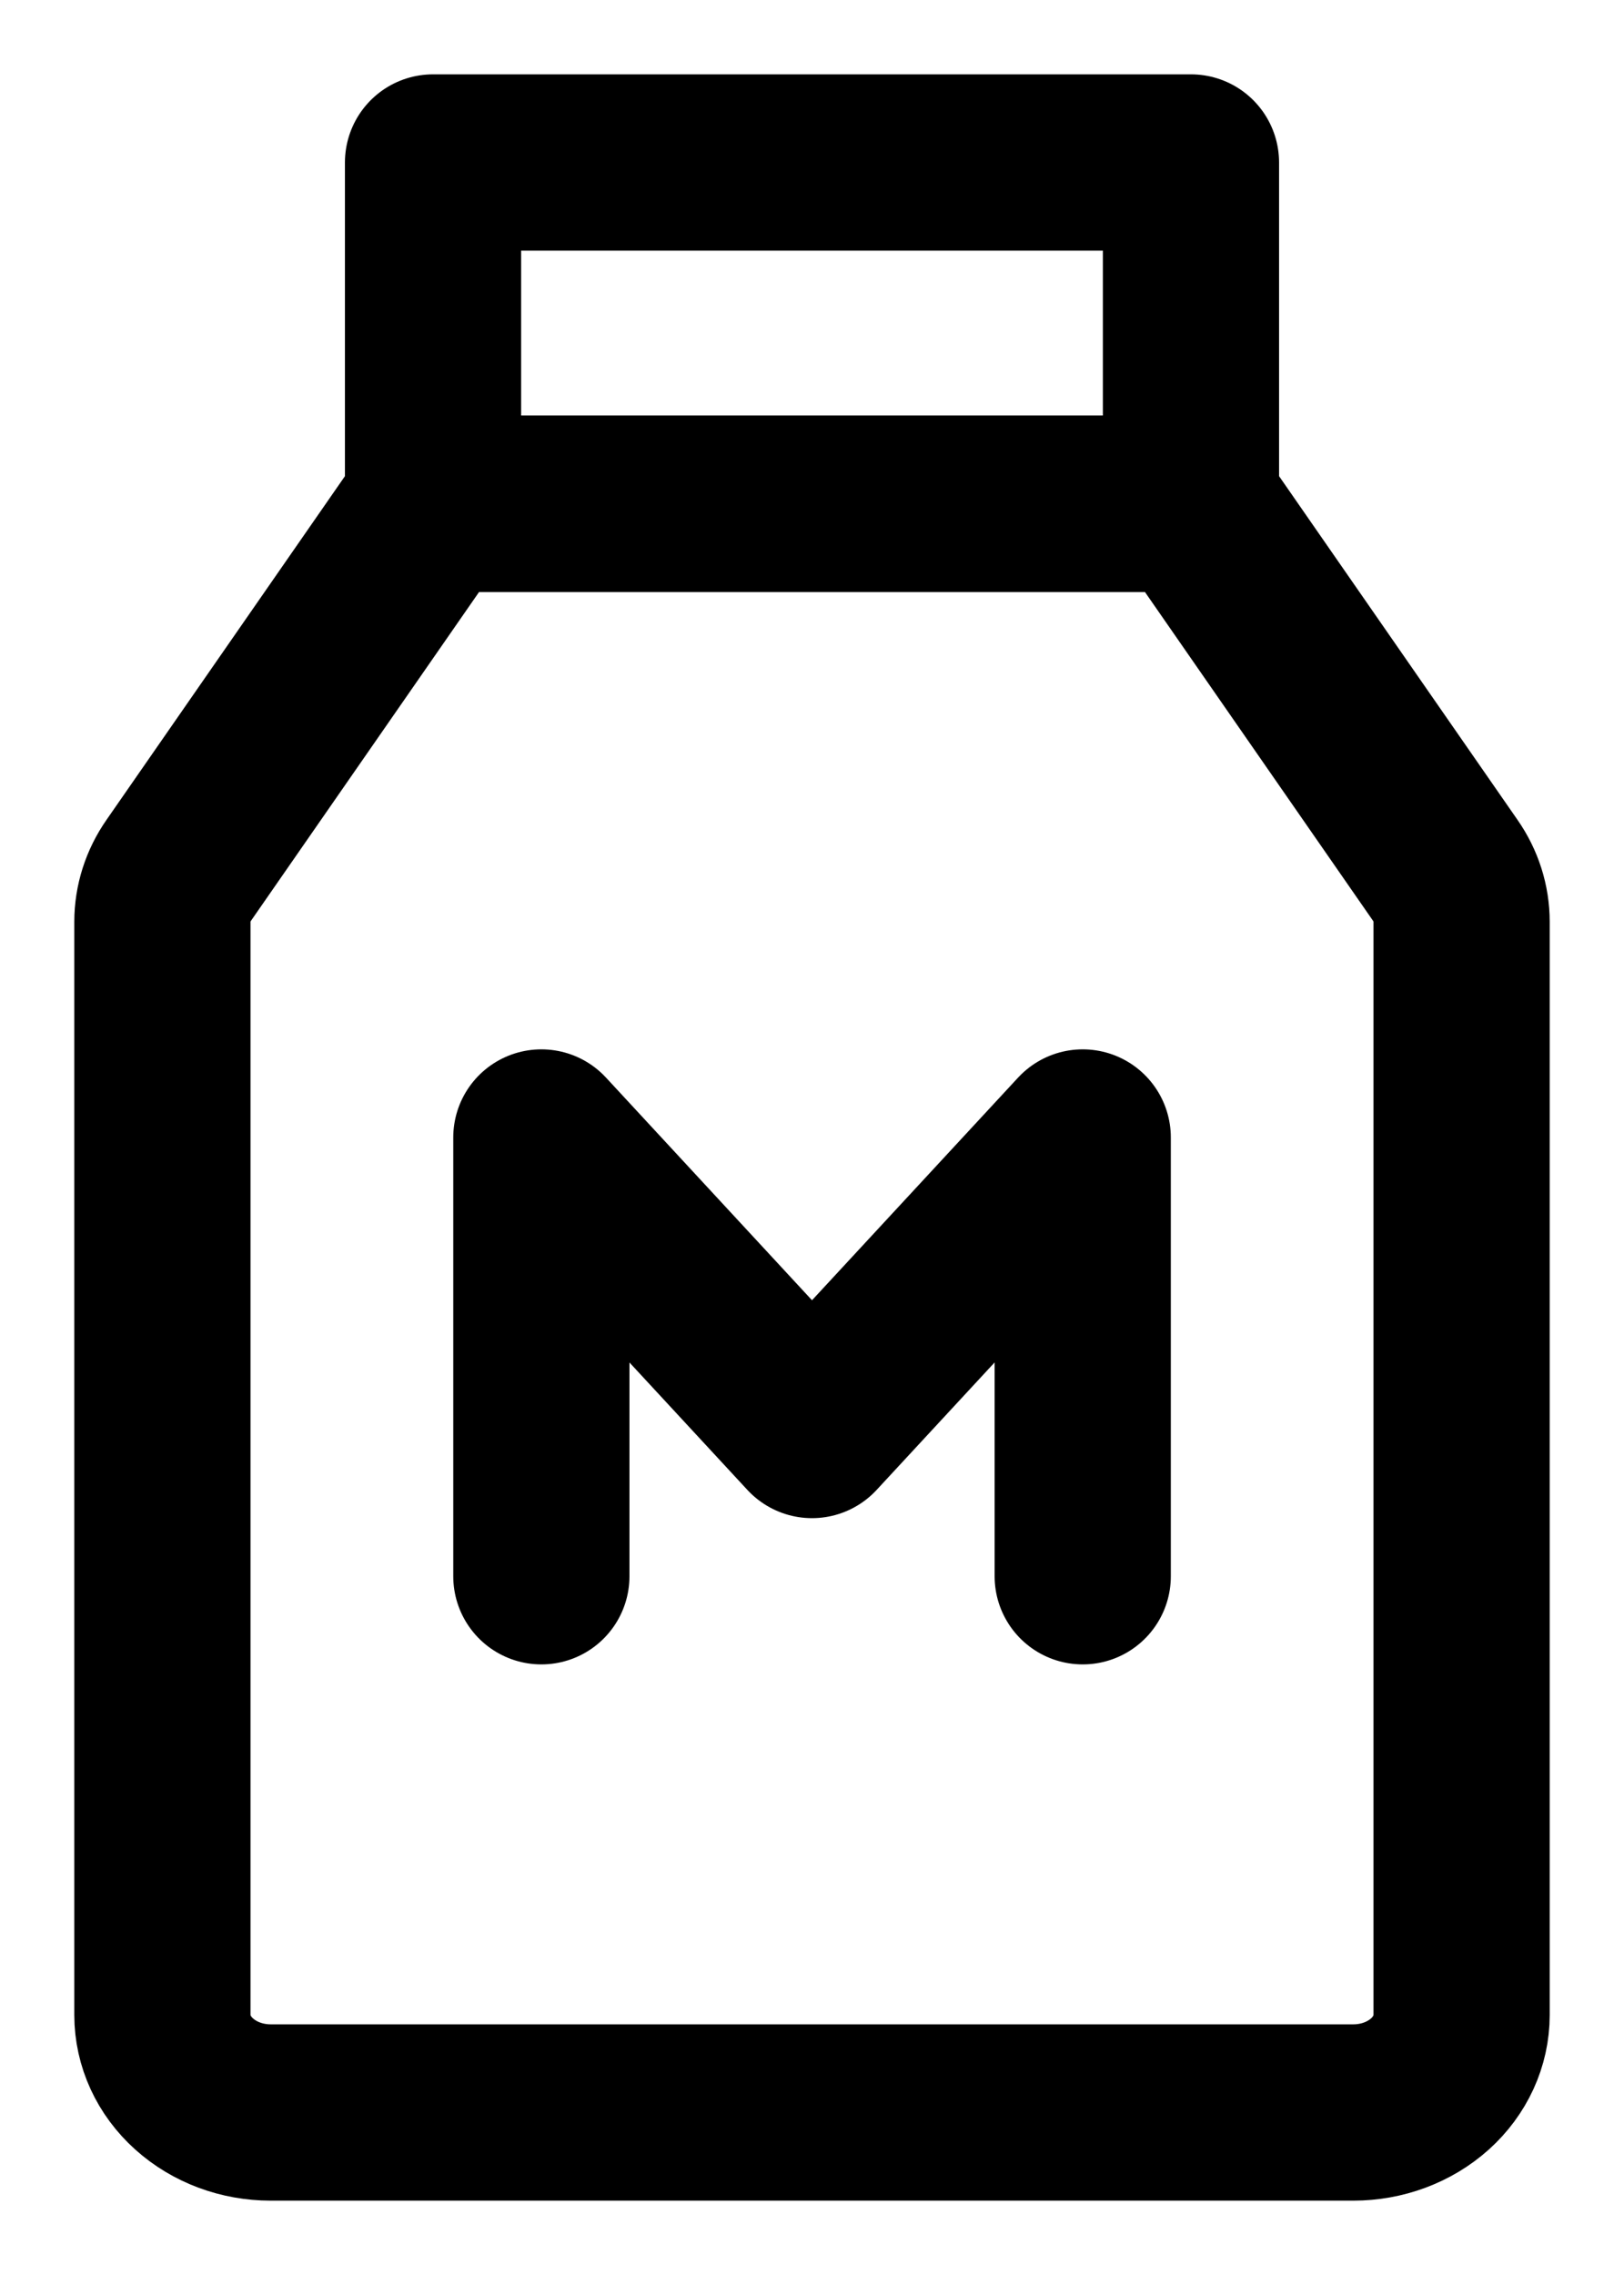 <svg width="20" height="28" viewBox="0 0 20 28" fill="none" xmlns="http://www.w3.org/2000/svg">
<path d="M2 11.345C2 11.12 2.07 10.899 2.203 10.709L5.333 6.2H14.667L17.797 10.709C17.93 10.899 18 11.12 18 11.345V24.8C18 25.119 17.86 25.424 17.61 25.649C17.359 25.874 17.02 26 16.667 26H3.333C2.98 26 2.641 25.874 2.391 25.649C2.14 25.424 2 25.119 2 24.8V11.345Z" stroke="black" stroke-width="2.17" stroke-linecap="round" stroke-linejoin="round"/>
<path d="M6.667 19.4V14L10 17.6L13.334 14V19.4M5.333 2H14.667V6.2H5.333V2Z" stroke="black" stroke-width="2.17" stroke-linecap="round" stroke-linejoin="round"/>
</svg>
